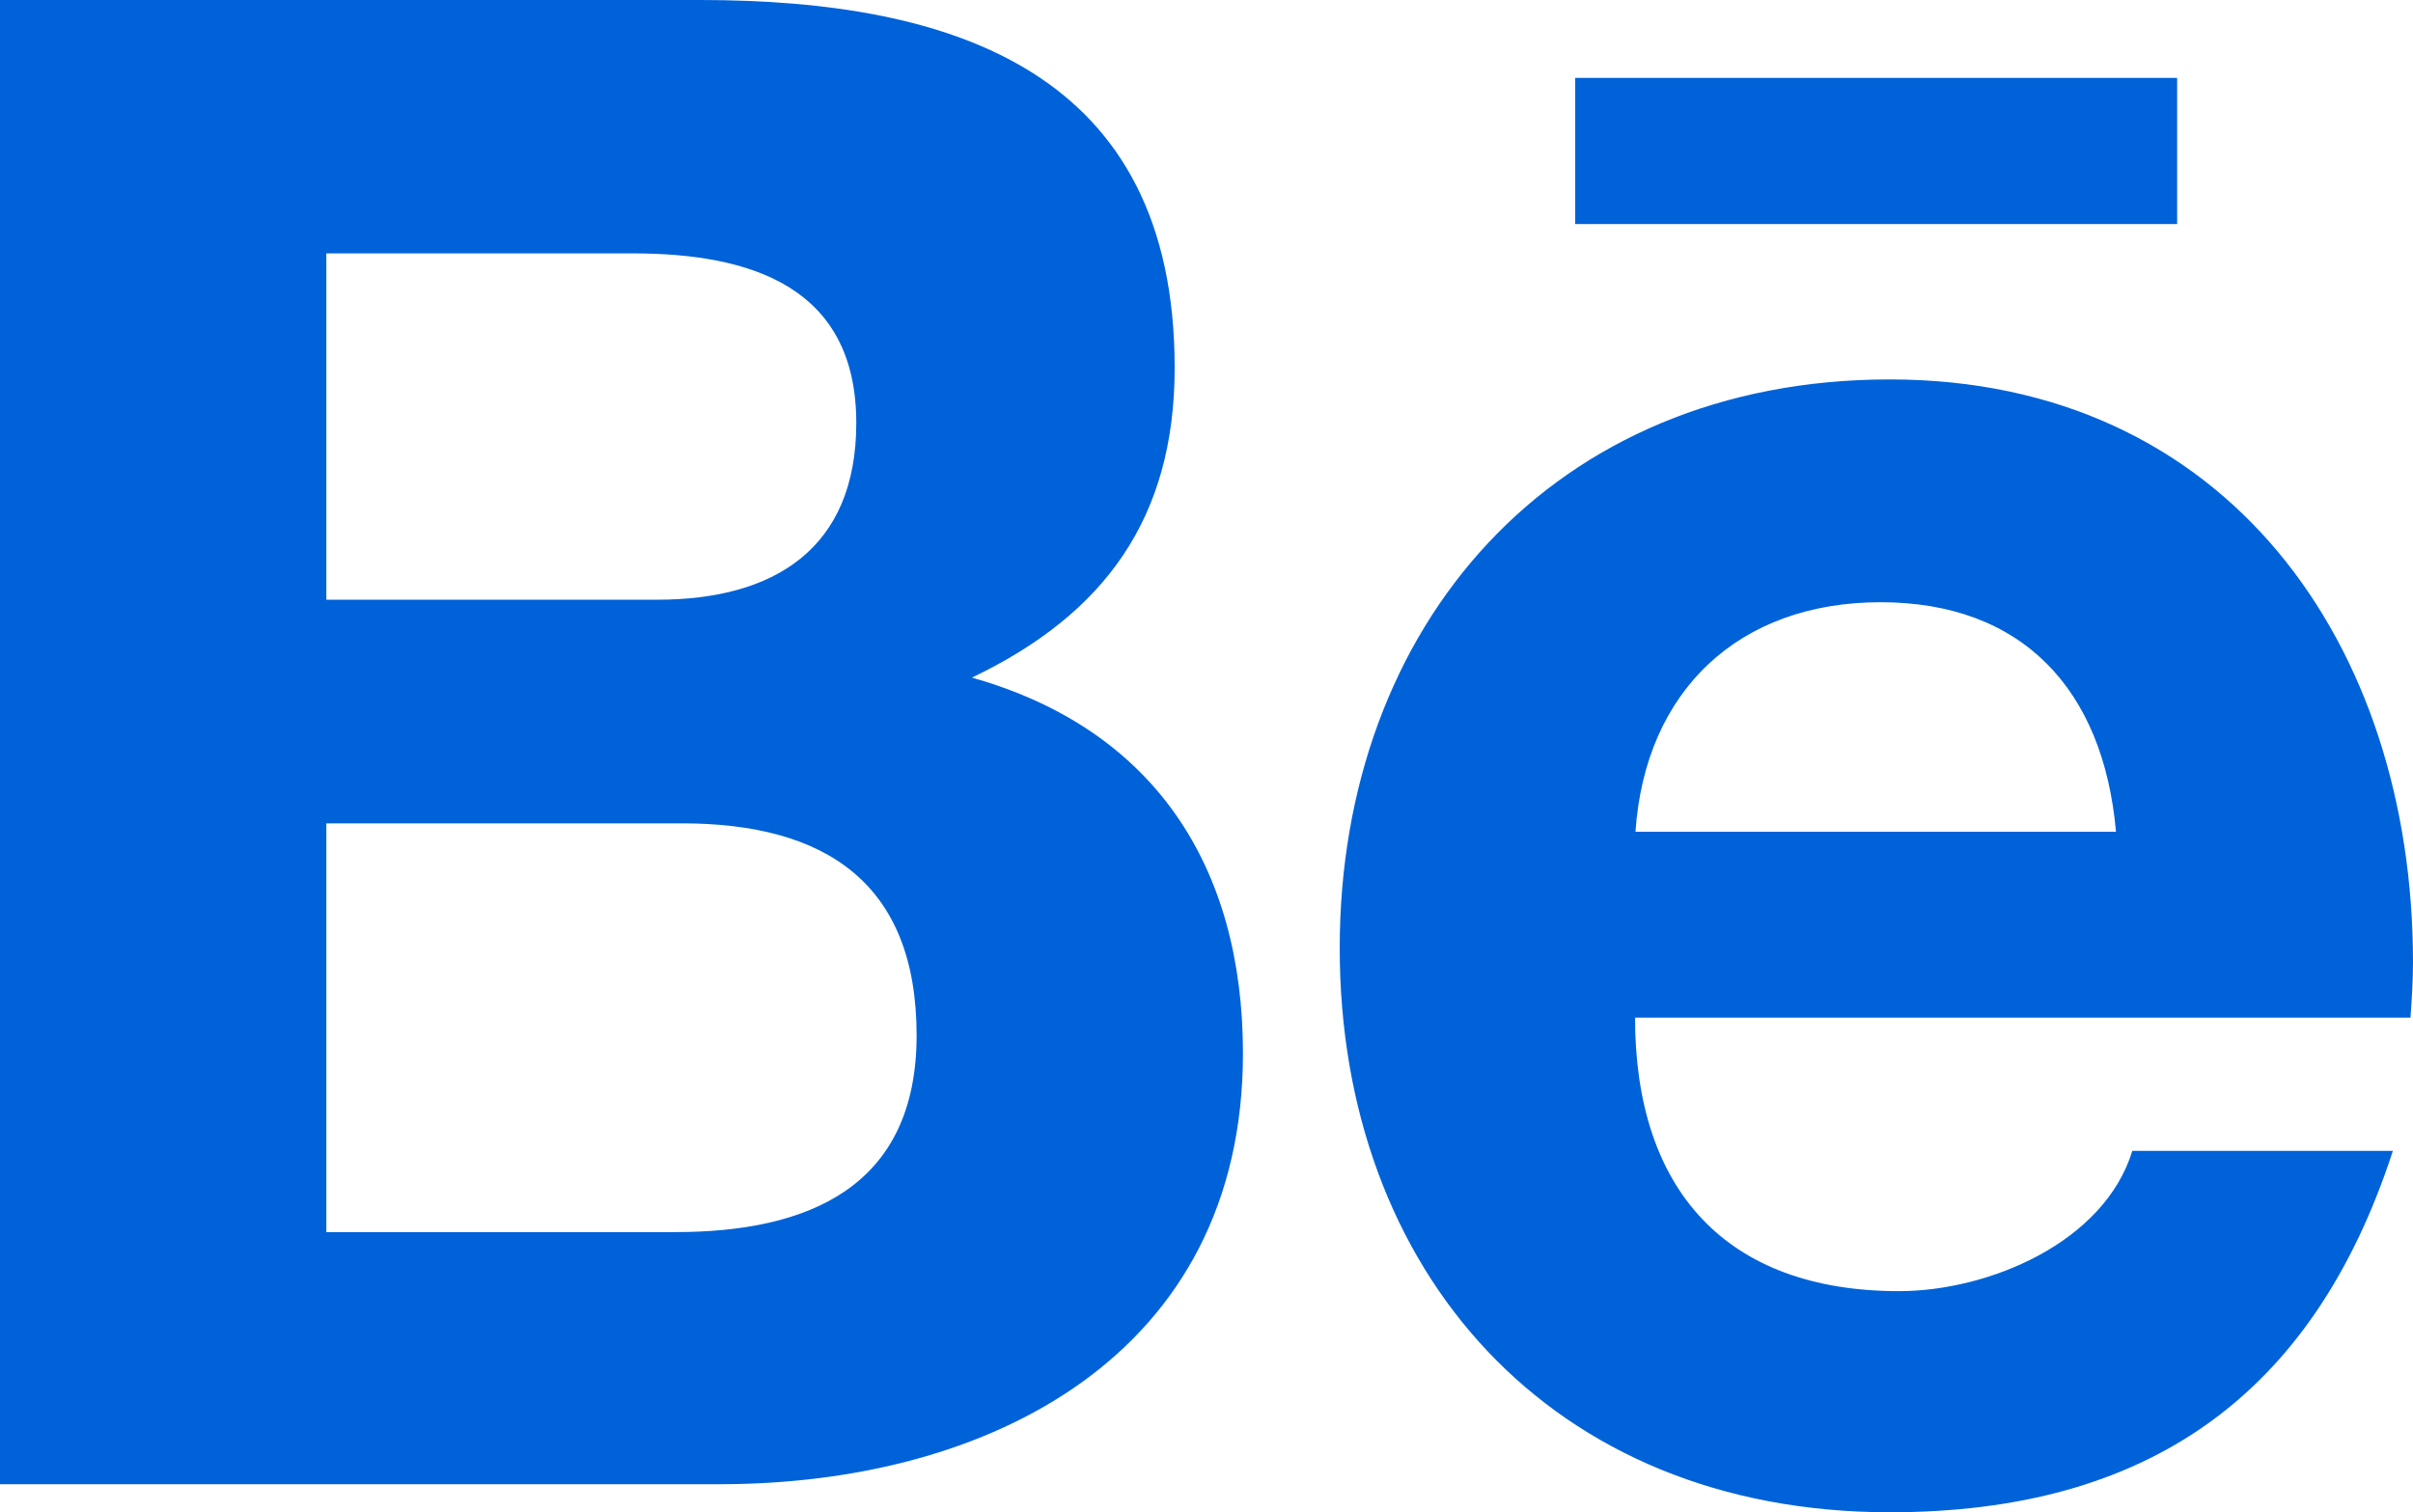 <?xml version="1.0" encoding="UTF-8"?><svg id="Layer_1" xmlns="http://www.w3.org/2000/svg" viewBox="0 0 576 361.1"><defs><style>.cls-1{fill:#0062d8;}</style></defs><path class="cls-1" d="M232,161.8c31.8-15.2,48.4-38.2,48.4-74C280.4,17.2,227.8,0,167.1,0H0V354.4H171.8c64.4,0,124.9-30.9,124.9-102.9,0-44.5-21.1-77.4-64.7-89.7h0ZM77.9,60.5h73.1c28.1,0,53.4,7.9,53.4,40.5,0,30.1-19.7,42.2-47.5,42.2H77.9V60.5Zm83.3,233.7H77.9v-97.6h84.9c34.3,0,56,14.3,56,50.6s-25.9,47-57.6,47h0ZM519.7,53.5h-143.7V18.6h143.7V53.5h0Zm56.3,176.3c0-75.9-44.4-139.2-124.9-139.2s-131.3,58.8-131.3,135.8,50.3,134.7,131.3,134.7c61.3,0,101-27.6,120.1-86.3h-62.2c-6.7,21.9-34.3,33.5-55.7,33.5-41.3,0-63-24.2-63-65.3h185.1c.3-4.2,.6-8.7,.6-13.2h0Zm-185.6-31.2c2.3-33.7,24.7-54.8,58.5-54.8s53.2,20.8,56.2,54.8h-114.7Z"/></svg>